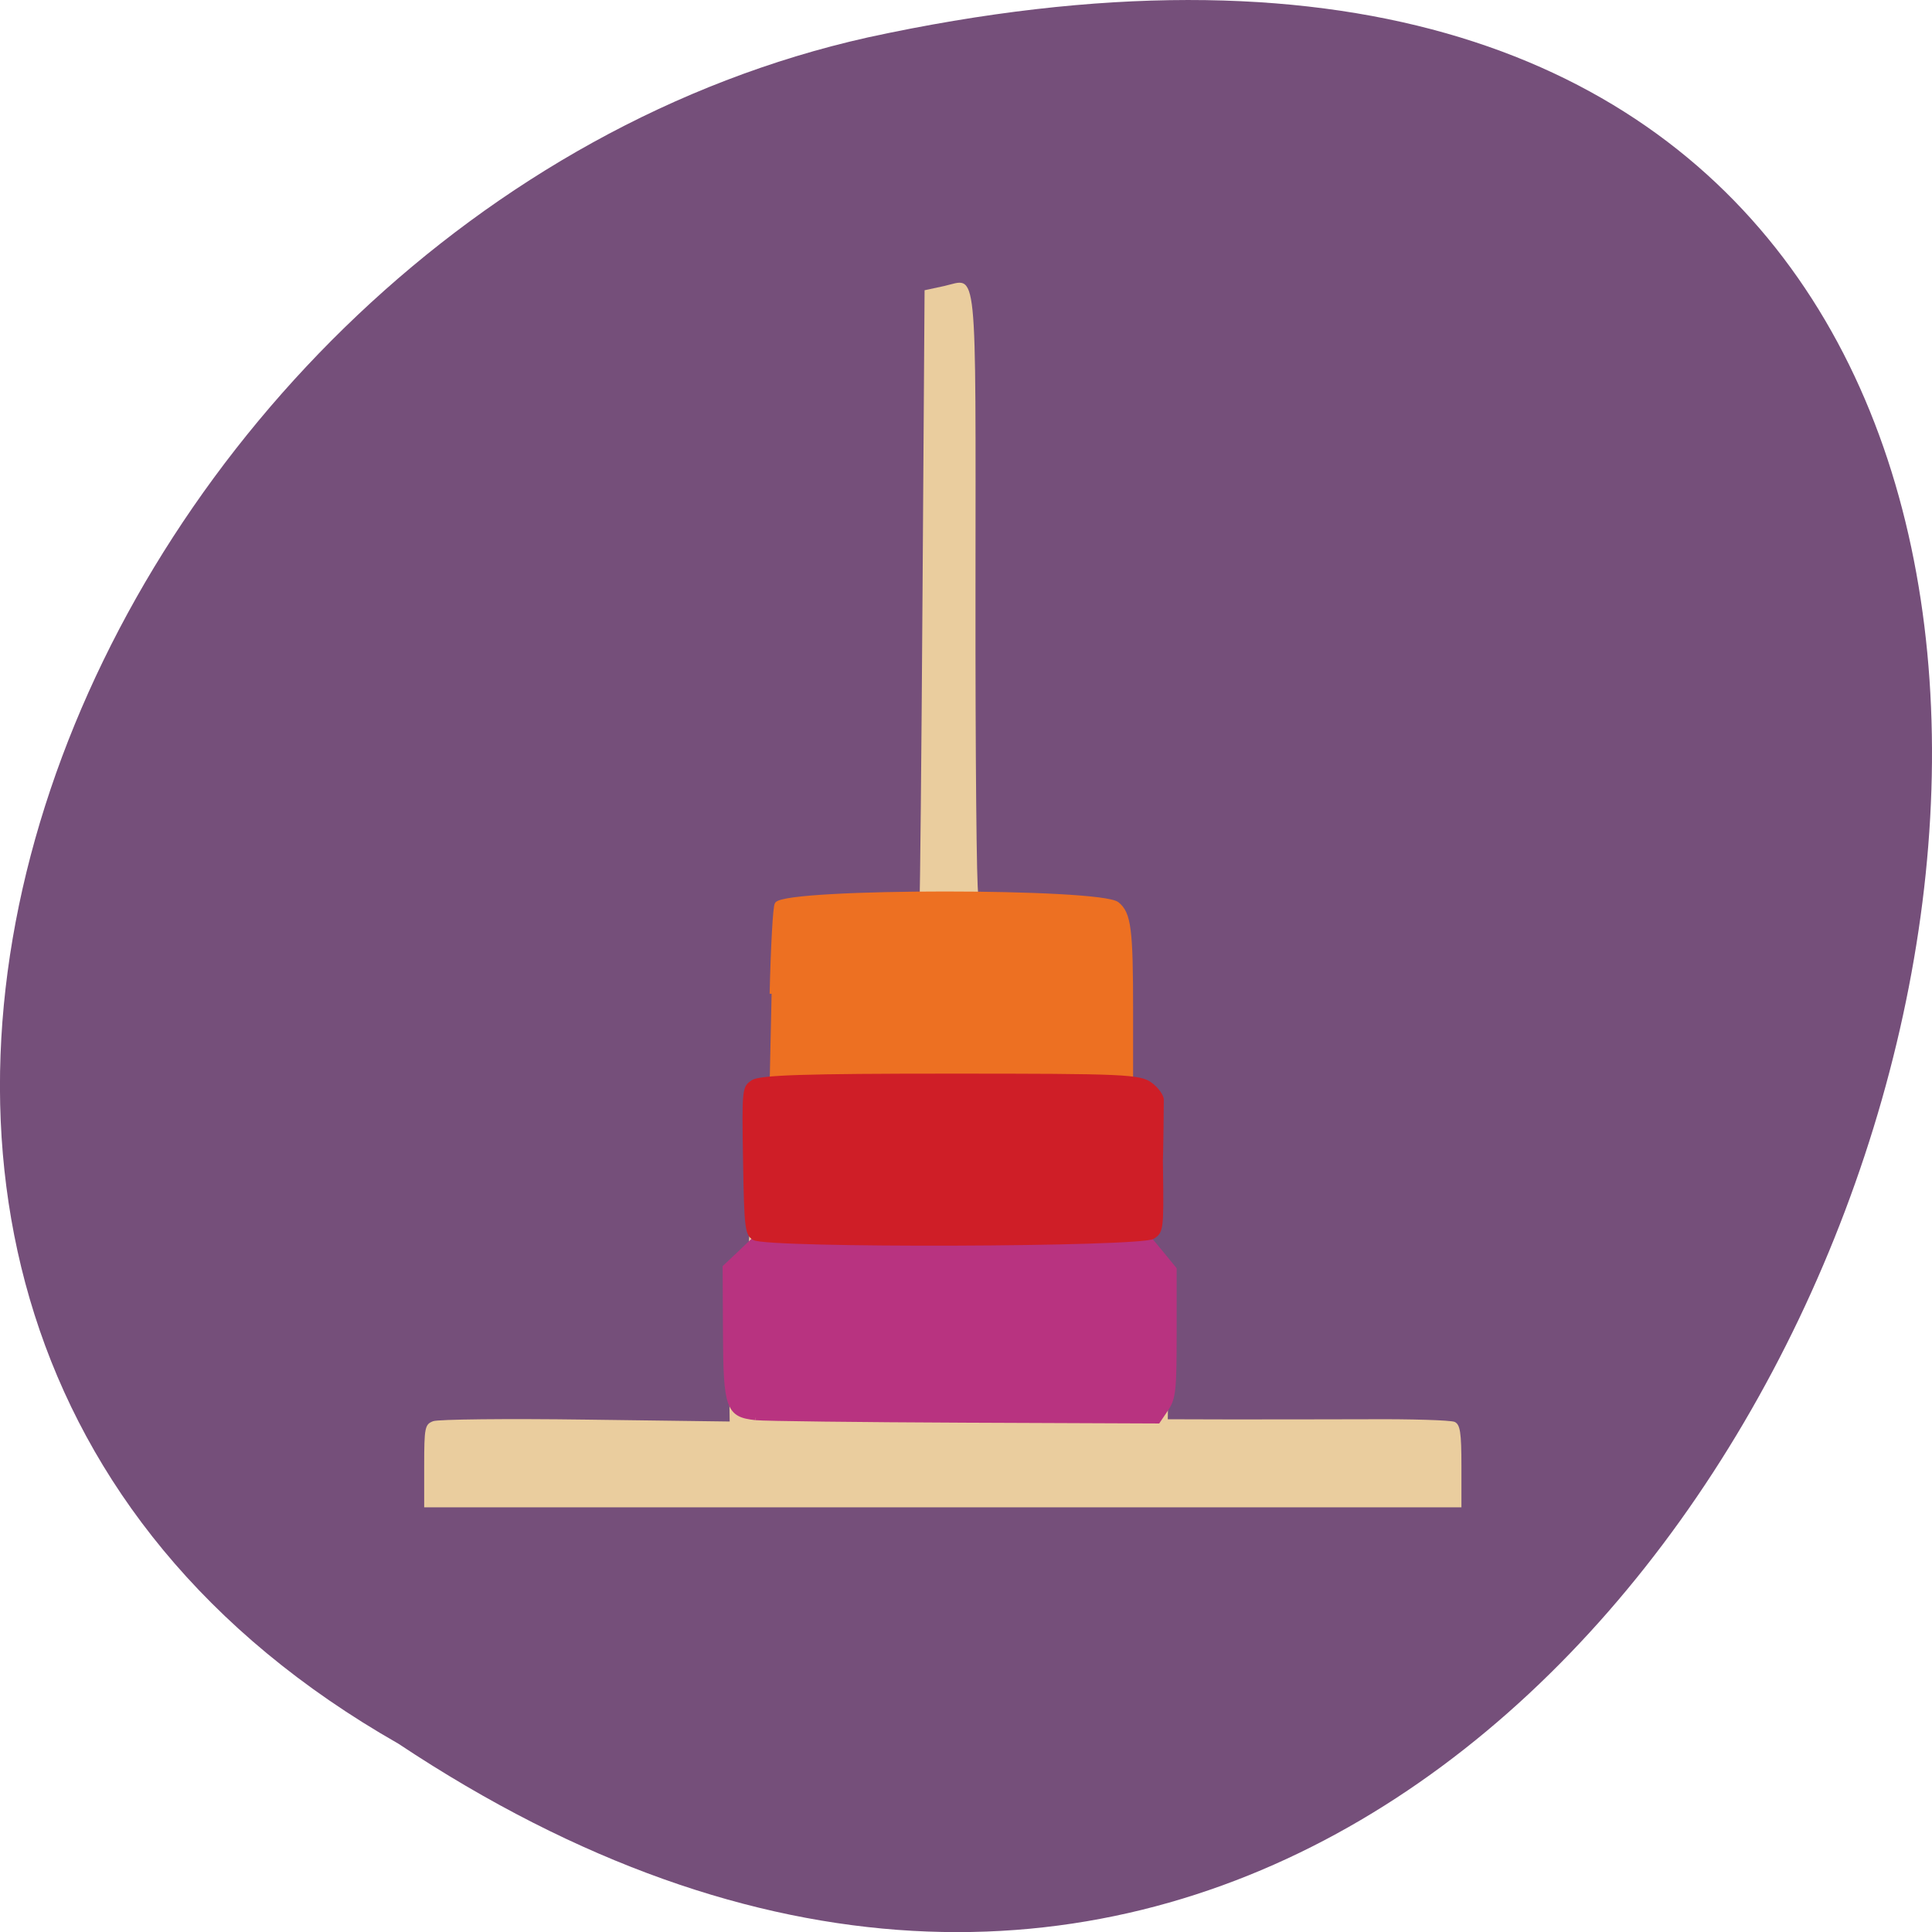 <svg xmlns="http://www.w3.org/2000/svg" viewBox="0 0 48 48"><path d="m 9.895 43.32 c 36.09 23.992 58.31 -52.52 11.664 -42.39 c -19.281 4.316 -30.98 31.383 -11.664 42.39" fill="#754f7a"/><path d="m 10.539 36.418 c 0 -0.953 0.016 -1.031 0.223 -1.109 c 0.121 -0.047 1.828 -0.066 3.793 -0.039 l 3.574 0.047 l -0.027 -1.785 c -0.031 -1.836 0.027 -2.215 0.363 -2.344 c 0.16 -0.063 0.176 -0.246 0.141 -2 l -0.035 -1.934 l 0.313 -0.281 l 0.313 -0.277 v -1.973 c 0 -1.68 0.023 -1.992 0.168 -2.137 c 0.121 -0.121 0.602 -0.176 1.809 -0.203 c 0.906 -0.023 1.656 -0.051 1.672 -0.063 c 0.012 -0.012 0.047 -3.418 0.074 -7.566 l 0.051 -7.543 l 0.488 -0.105 c 0.836 -0.188 0.781 -0.727 0.777 7.598 c -0.004 4.04 0.027 7.418 0.07 7.496 c 0.055 0.098 0.586 0.156 1.652 0.184 c 2.113 0.051 1.996 -0.086 1.996 2.406 v 1.906 l 0.309 0.277 l 0.309 0.273 l -0.031 1.91 l -0.031 1.906 l 0.281 0.289 l 0.285 0.293 l -0.063 3.617 l 1.457 0.004 c 0.805 0 2.371 0 3.48 -0.004 c 1.113 -0.008 2.098 0.023 2.191 0.066 c 0.137 0.066 0.168 0.258 0.168 1.102 v 1.02 h -25.77" fill="#eacd9e"/><g transform="matrix(0.101 0 0 0.122 16.266 18.953)"><path d="m 24.837 133.38 c -6.869 -0.61 -7.49 -2.022 -7.567 -17.366 l -0.078 -13.29 l 3.57 -2.793 l 3.57 -2.825 l 48.626 -0.161 l 48.626 -0.193 l 3.182 3.178 l 3.143 3.178 v 13 c 0 11.717 -0.194 13.225 -2.02 15.473 l -2.02 2.472 l -47.46 -0.161 c -26.12 -0.096 -49.32 -0.321 -51.54 -0.514" fill="#b83380" stroke="#b83380" stroke-width="0.959"/><path d="m 28.756 47.03 c 0.272 -9.63 0.815 -17.816 1.242 -18.233 c 2.794 -2.825 79.59 -2.825 83.82 0 c 2.911 1.926 3.376 5.104 3.376 21.7 v 13.996 l -44.43 0.032 h -44.47" fill="#ed7022" stroke="#ed7022" stroke-width="0.969"/></g><path d="m 18.723 30.813 c -0.215 -0.121 -0.234 -0.254 -0.262 -1.969 c -0.031 -1.805 -0.027 -1.848 0.223 -2.01 c 0.199 -0.125 1.305 -0.16 4.941 -0.16 c 4.289 0 4.707 0.016 4.984 0.223 c 0.168 0.121 0.305 0.313 0.305 0.422 c -0.012 1.996 -0.066 2.969 -0.105 1.637 l 0.066 -1.402 l 0.02 1.531 c 0.02 1.473 0.012 1.539 -0.234 1.695 c -0.324 0.203 -9.57 0.234 -9.938 0.031" fill="#cf1e27"/></svg>